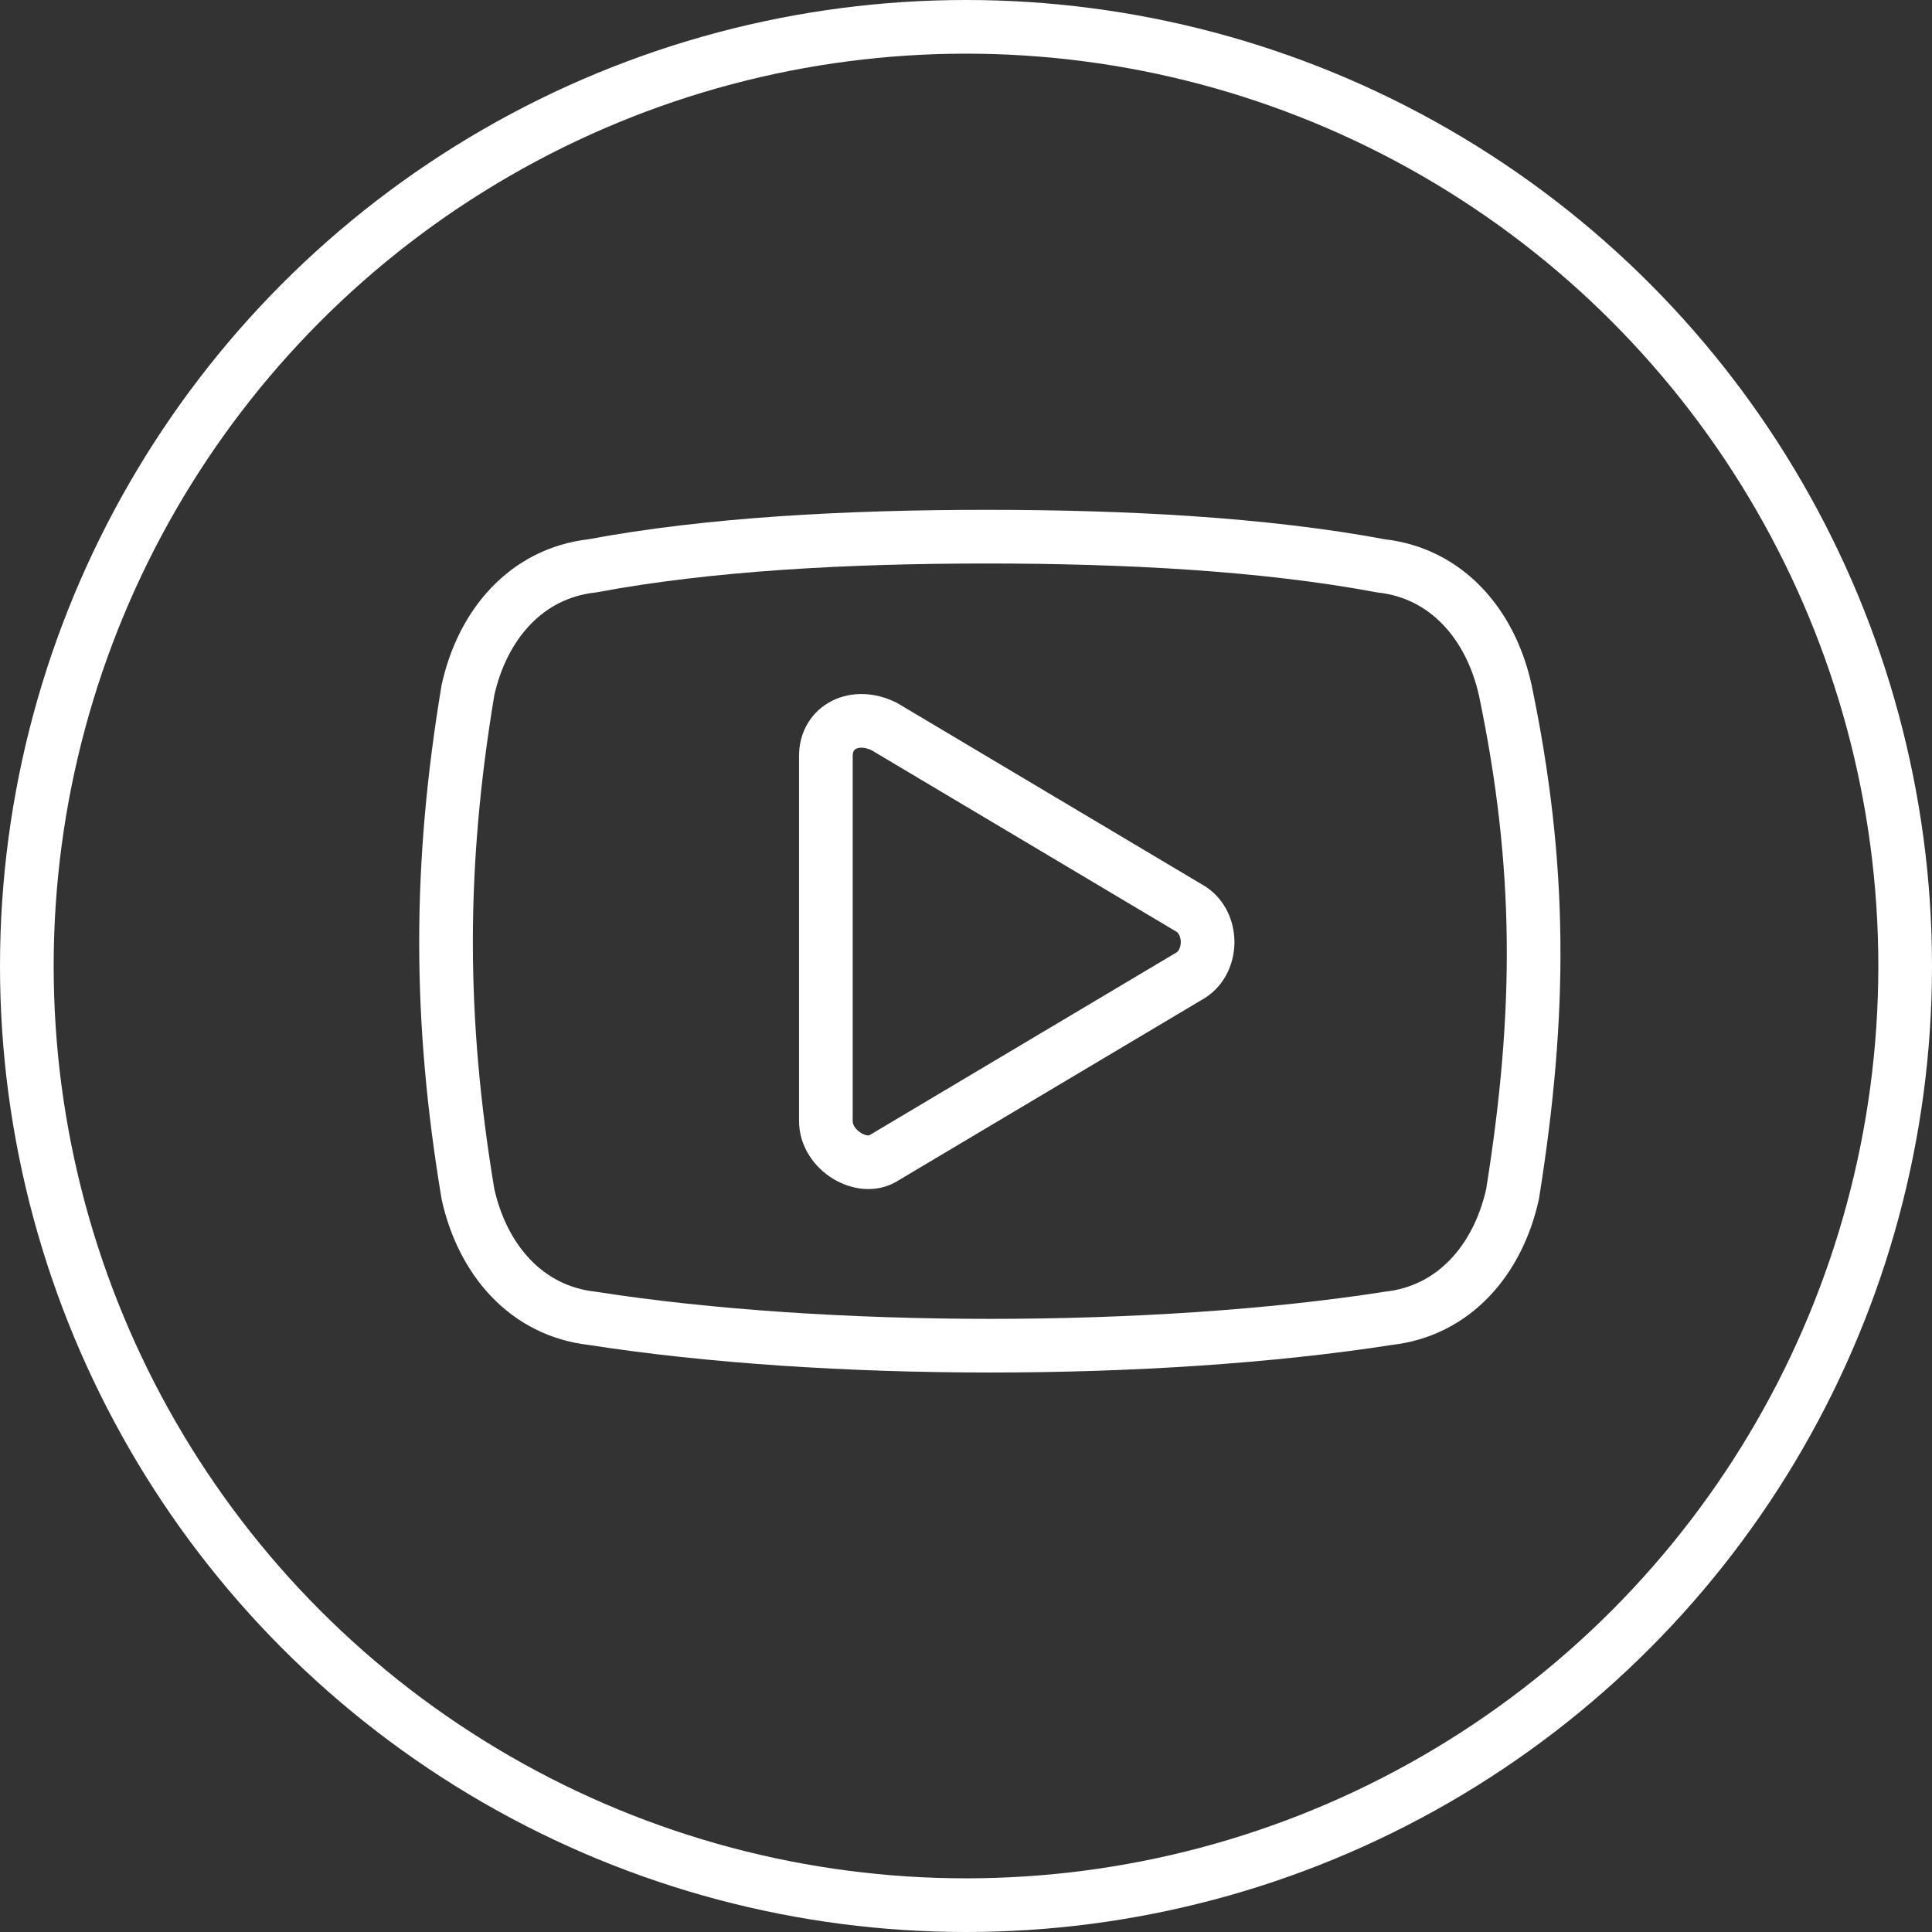 <svg width="36" height="36" viewBox="0 0 36 36" fill="none" xmlns="http://www.w3.org/2000/svg">
<rect x="0" y="0" width="36" height="36" fill="#333333" stroke="none"/>
<circle cx="18" cy="18" r="17.5" stroke="white"/>
<path d="M16.478 13.539C15.934 13.267 15.389 13.539 15.389 14.084V20.89C15.389 21.434 16.07 21.842 16.478 21.57L22.195 18.167C22.604 17.895 22.604 17.214 22.195 16.942L16.478 13.539Z" stroke="white" stroke-miterlimit="10"/>
<path d="M28.184 22.251C27.912 23.476 27.096 24.428 25.87 24.565C21.515 25.245 15.389 25.245 11.034 24.565C9.809 24.428 8.992 23.476 8.72 22.251C8.175 18.984 8.175 16.125 8.72 12.858C8.992 11.633 9.809 10.681 11.034 10.544C13.212 10.136 15.798 10 18.384 10C20.97 10 23.556 10.136 25.734 10.544C26.959 10.681 27.776 11.633 28.048 12.858C28.729 16.125 28.729 18.848 28.184 22.251Z" stroke="white" stroke-miterlimit="10"/>
</svg>
